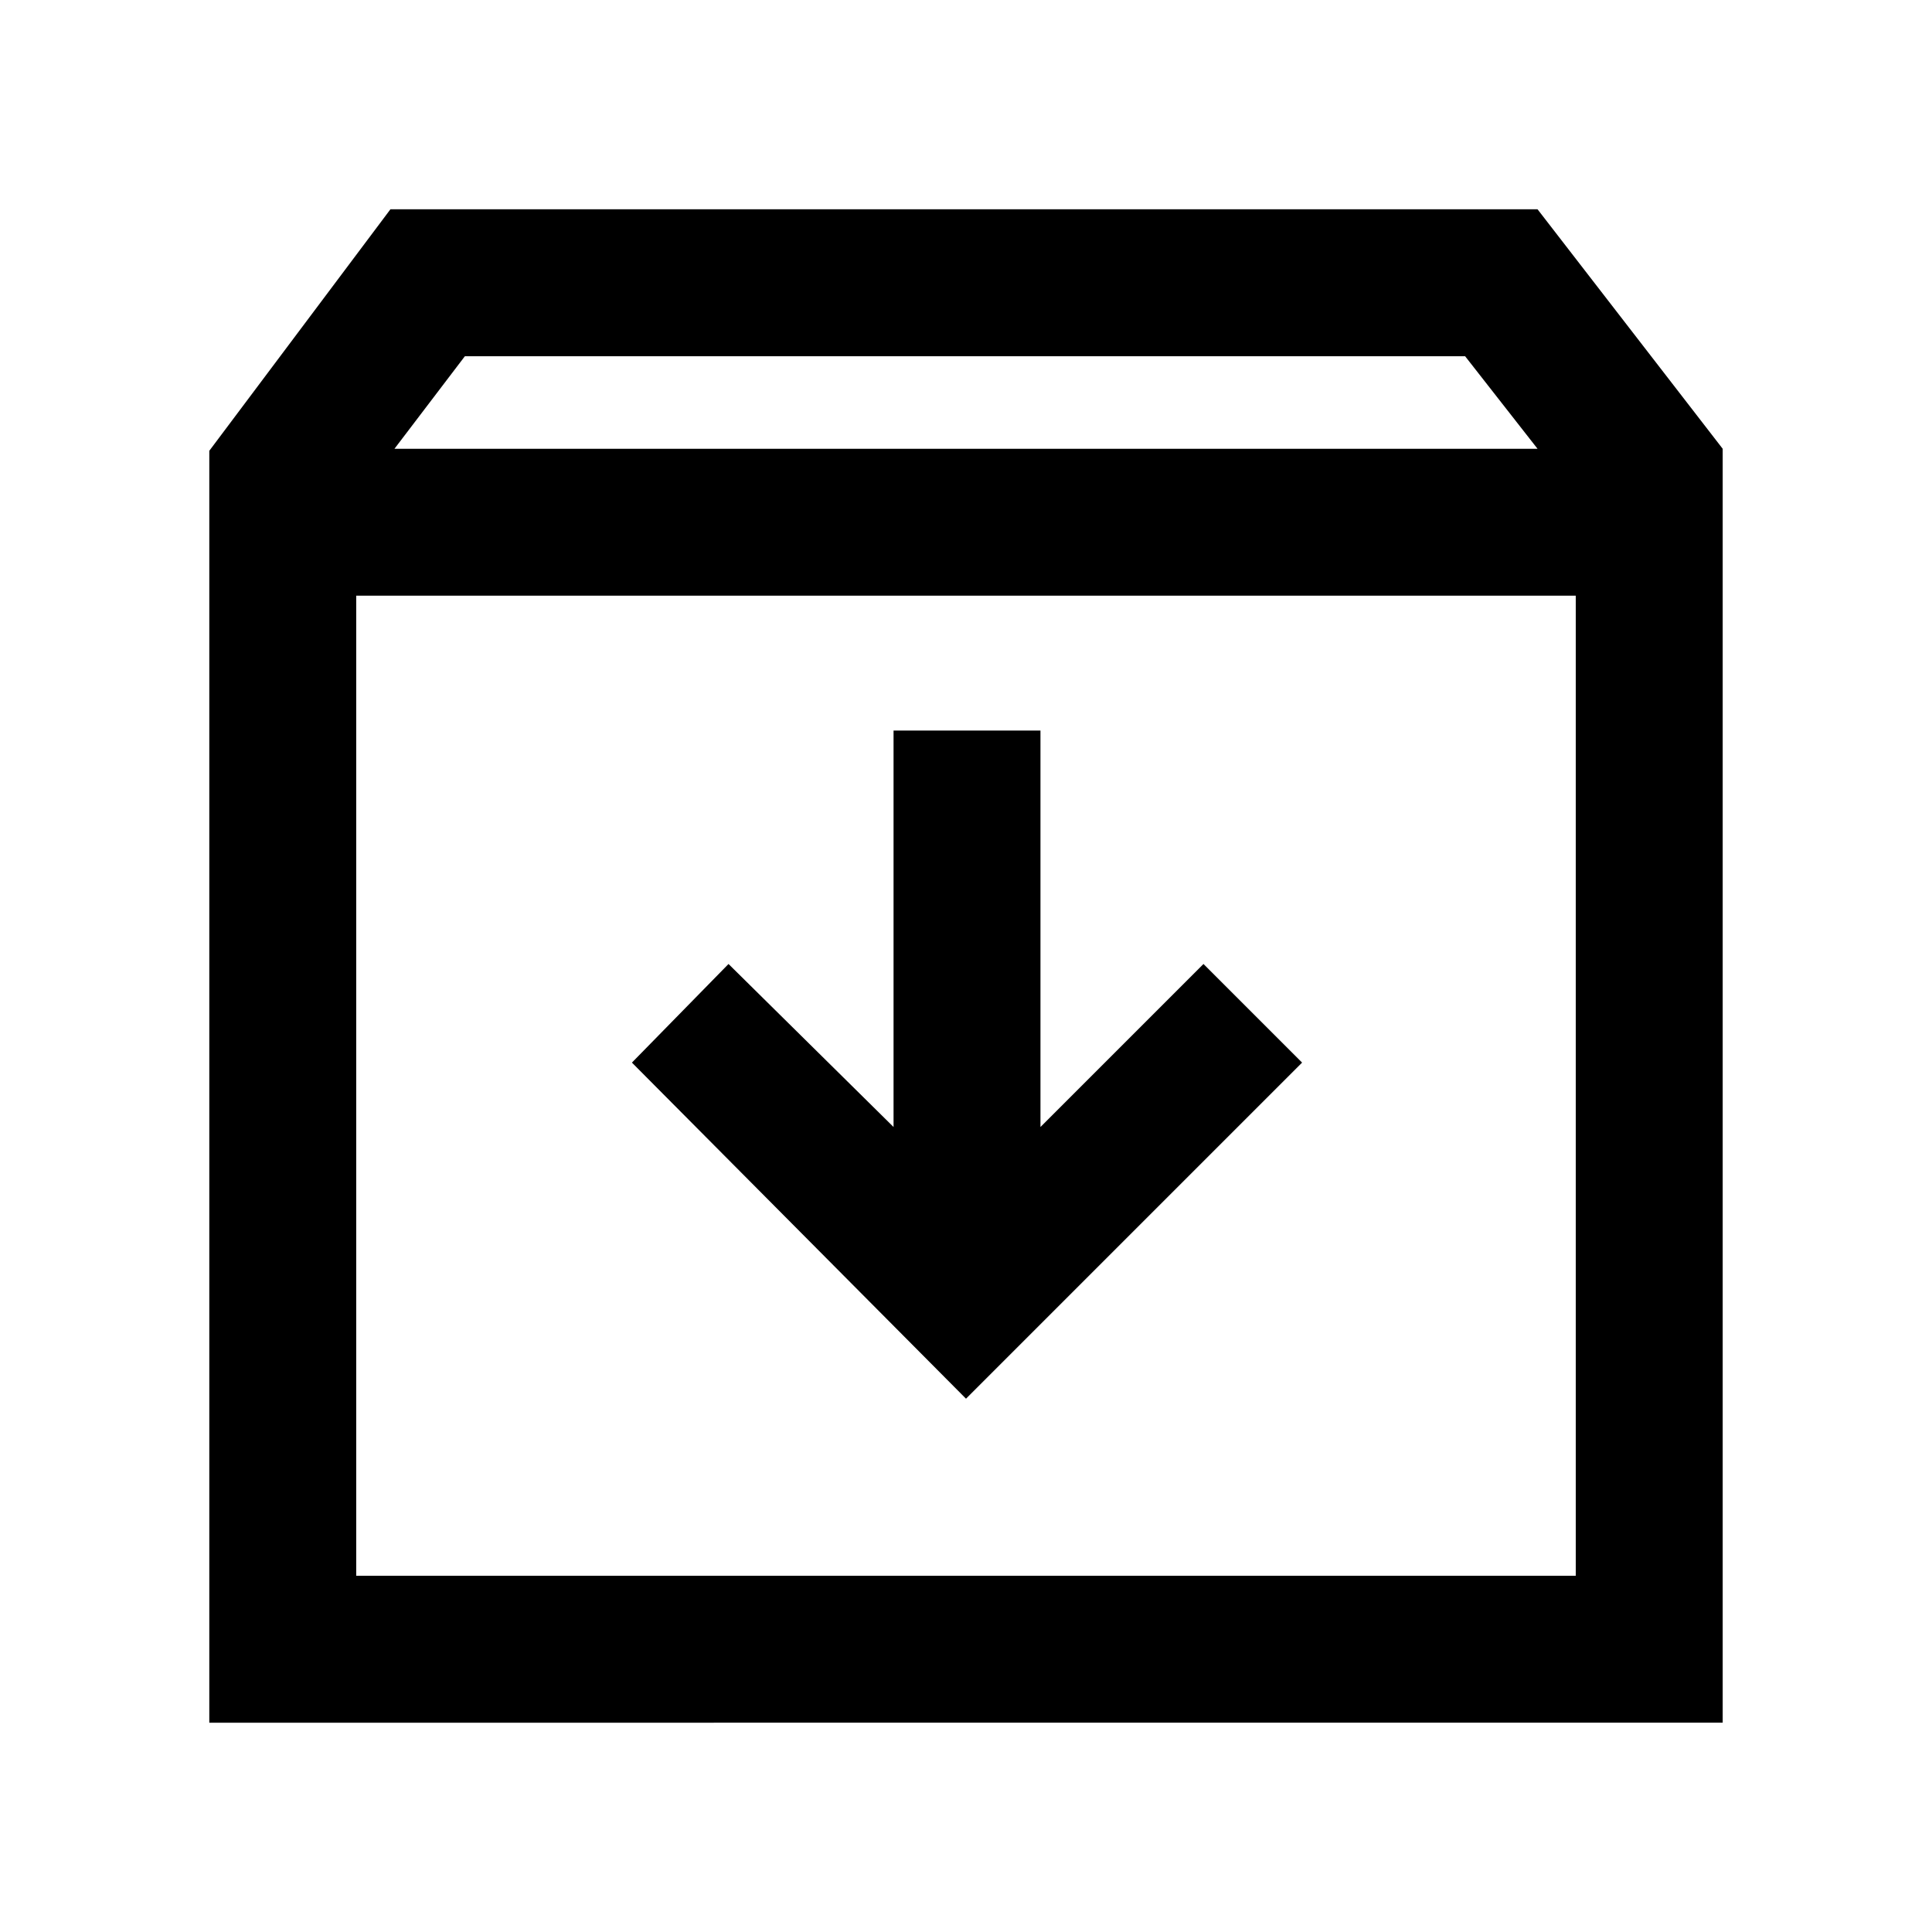 <svg xmlns="http://www.w3.org/2000/svg" height="48" viewBox="0 -960 960 960" width="48"><path d="m480-265 167-167-49-49-81 81v-197h-73v197l-82-81-48 49 166 167ZM177-664v487h606v-487H177Zm-73 560v-632l90-120h570l92 119v633H104Zm92-633h568l-36-46H231l-35 46Zm284 316Z"/></svg>